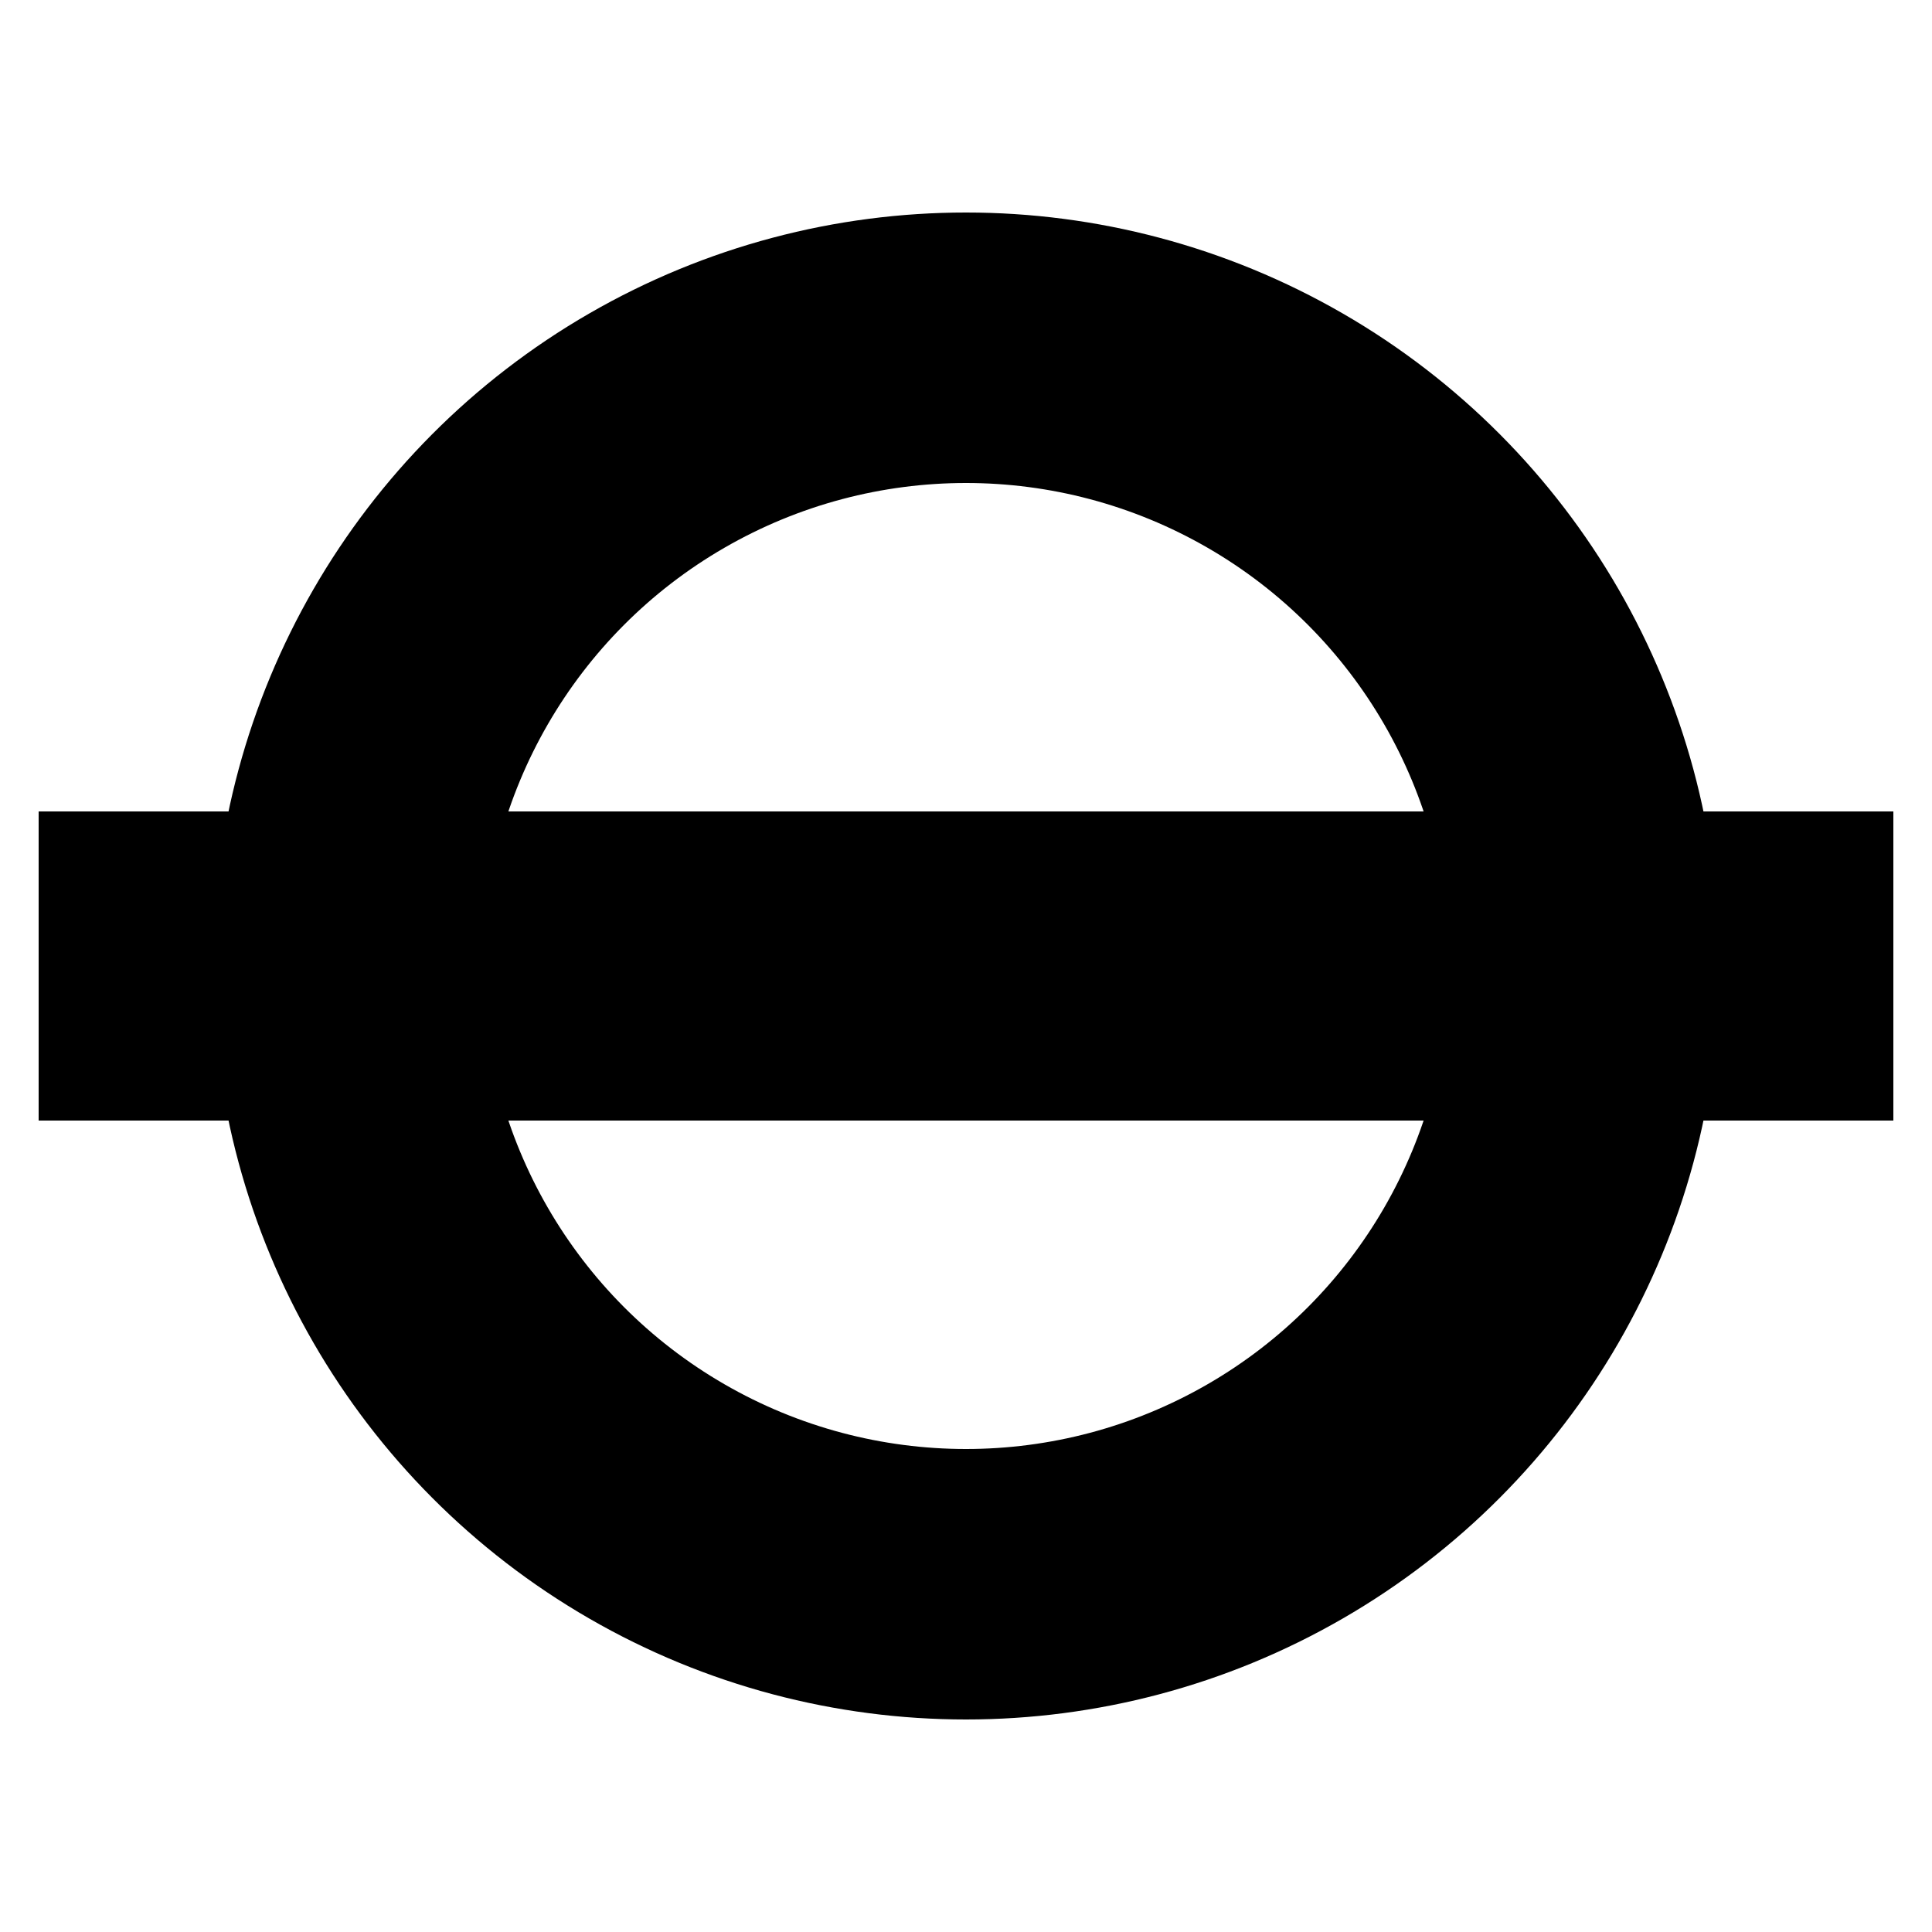 <?xml version="1.0" encoding="UTF-8" standalone="no"?>

<svg
   width="50mm"
   height="50mm"
   viewBox="0 0 50 50">

  <circle
      id="circle symbol"
      style="fill:none;stroke:black;stroke-width:7"
      cx="25"
      cy="25"
      r="16" />
  <rect
      id="runway"
      style="fill:black;fill-opacity:1"
      width="48"
      height="8"
      x="1"
      y="21" />
</svg>

